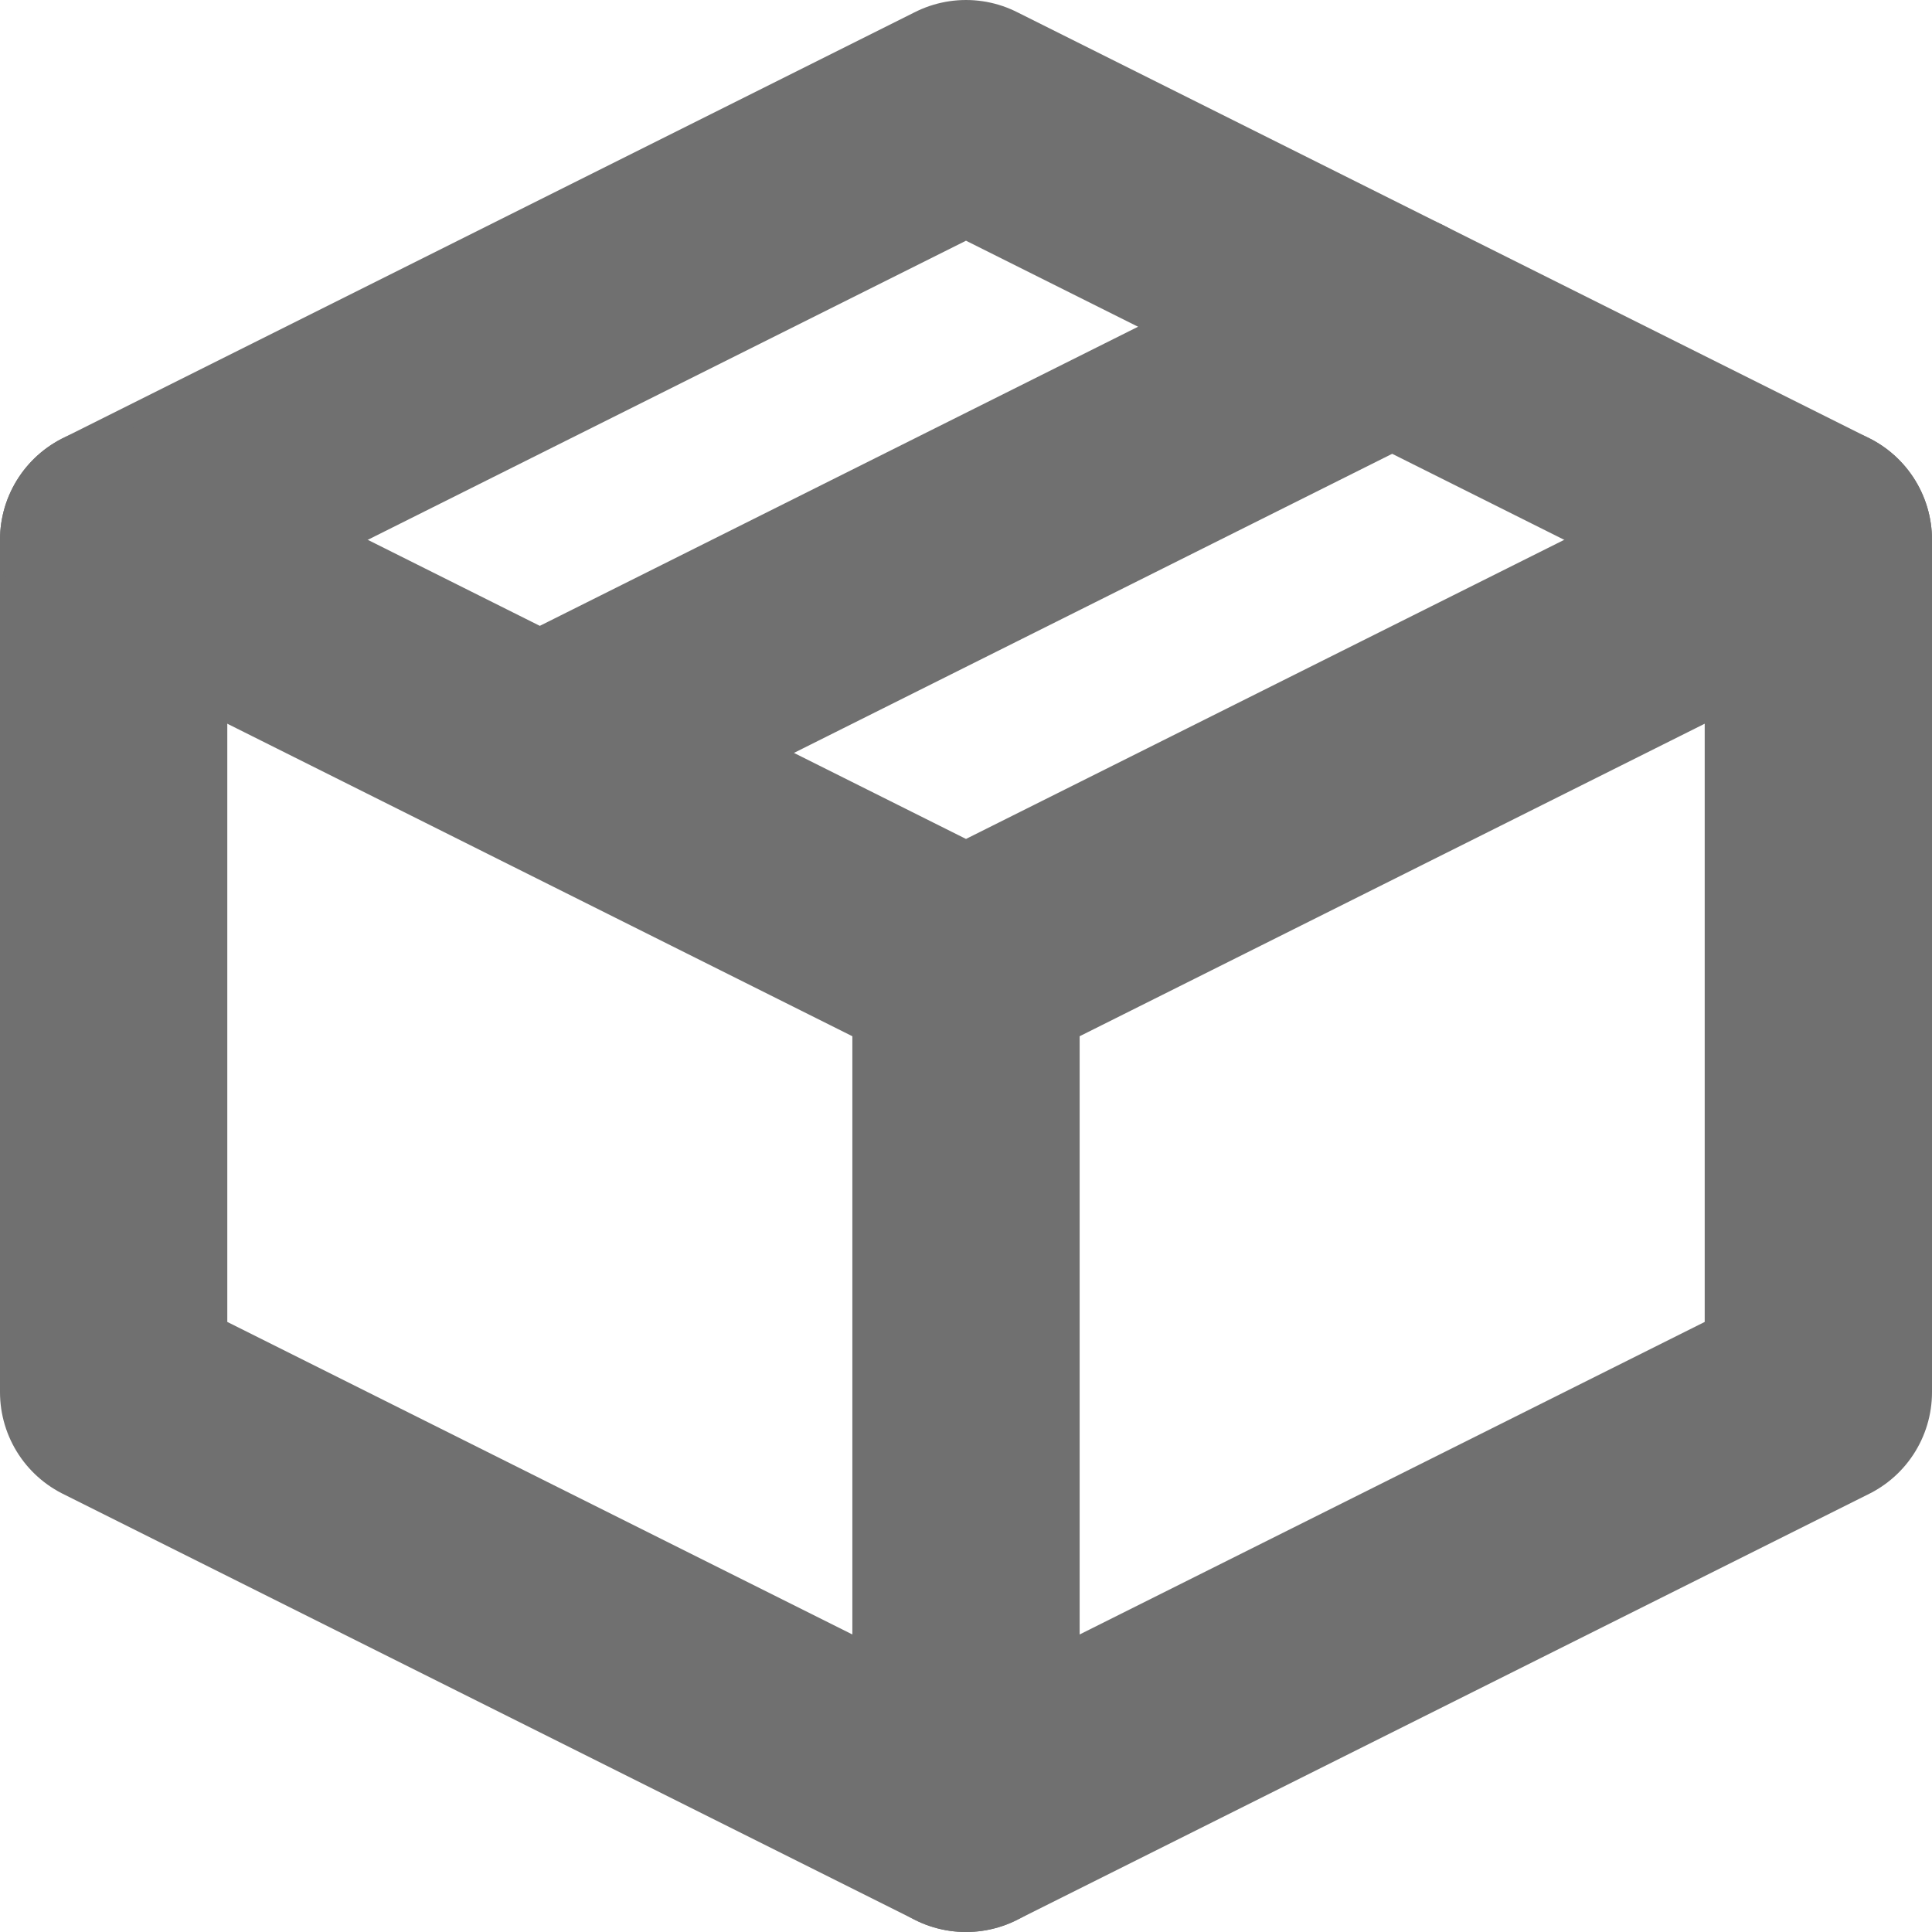 <svg width="34" height="34" viewBox="0 0 34 34" fill="none" xmlns="http://www.w3.org/2000/svg">
<path d="M32 9.5L17 2L2 9.5V24.5L17 32L32 24.5V9.5Z" stroke="#707070" stroke-width="4" stroke-linejoin="round"/>
<path d="M2 9.5L17 17M17 17V32M17 17L32 9.5M24.5 5.75L9.5 13.25" stroke="#707070" stroke-width="4" stroke-linecap="round" stroke-linejoin="round"/>
</svg>
